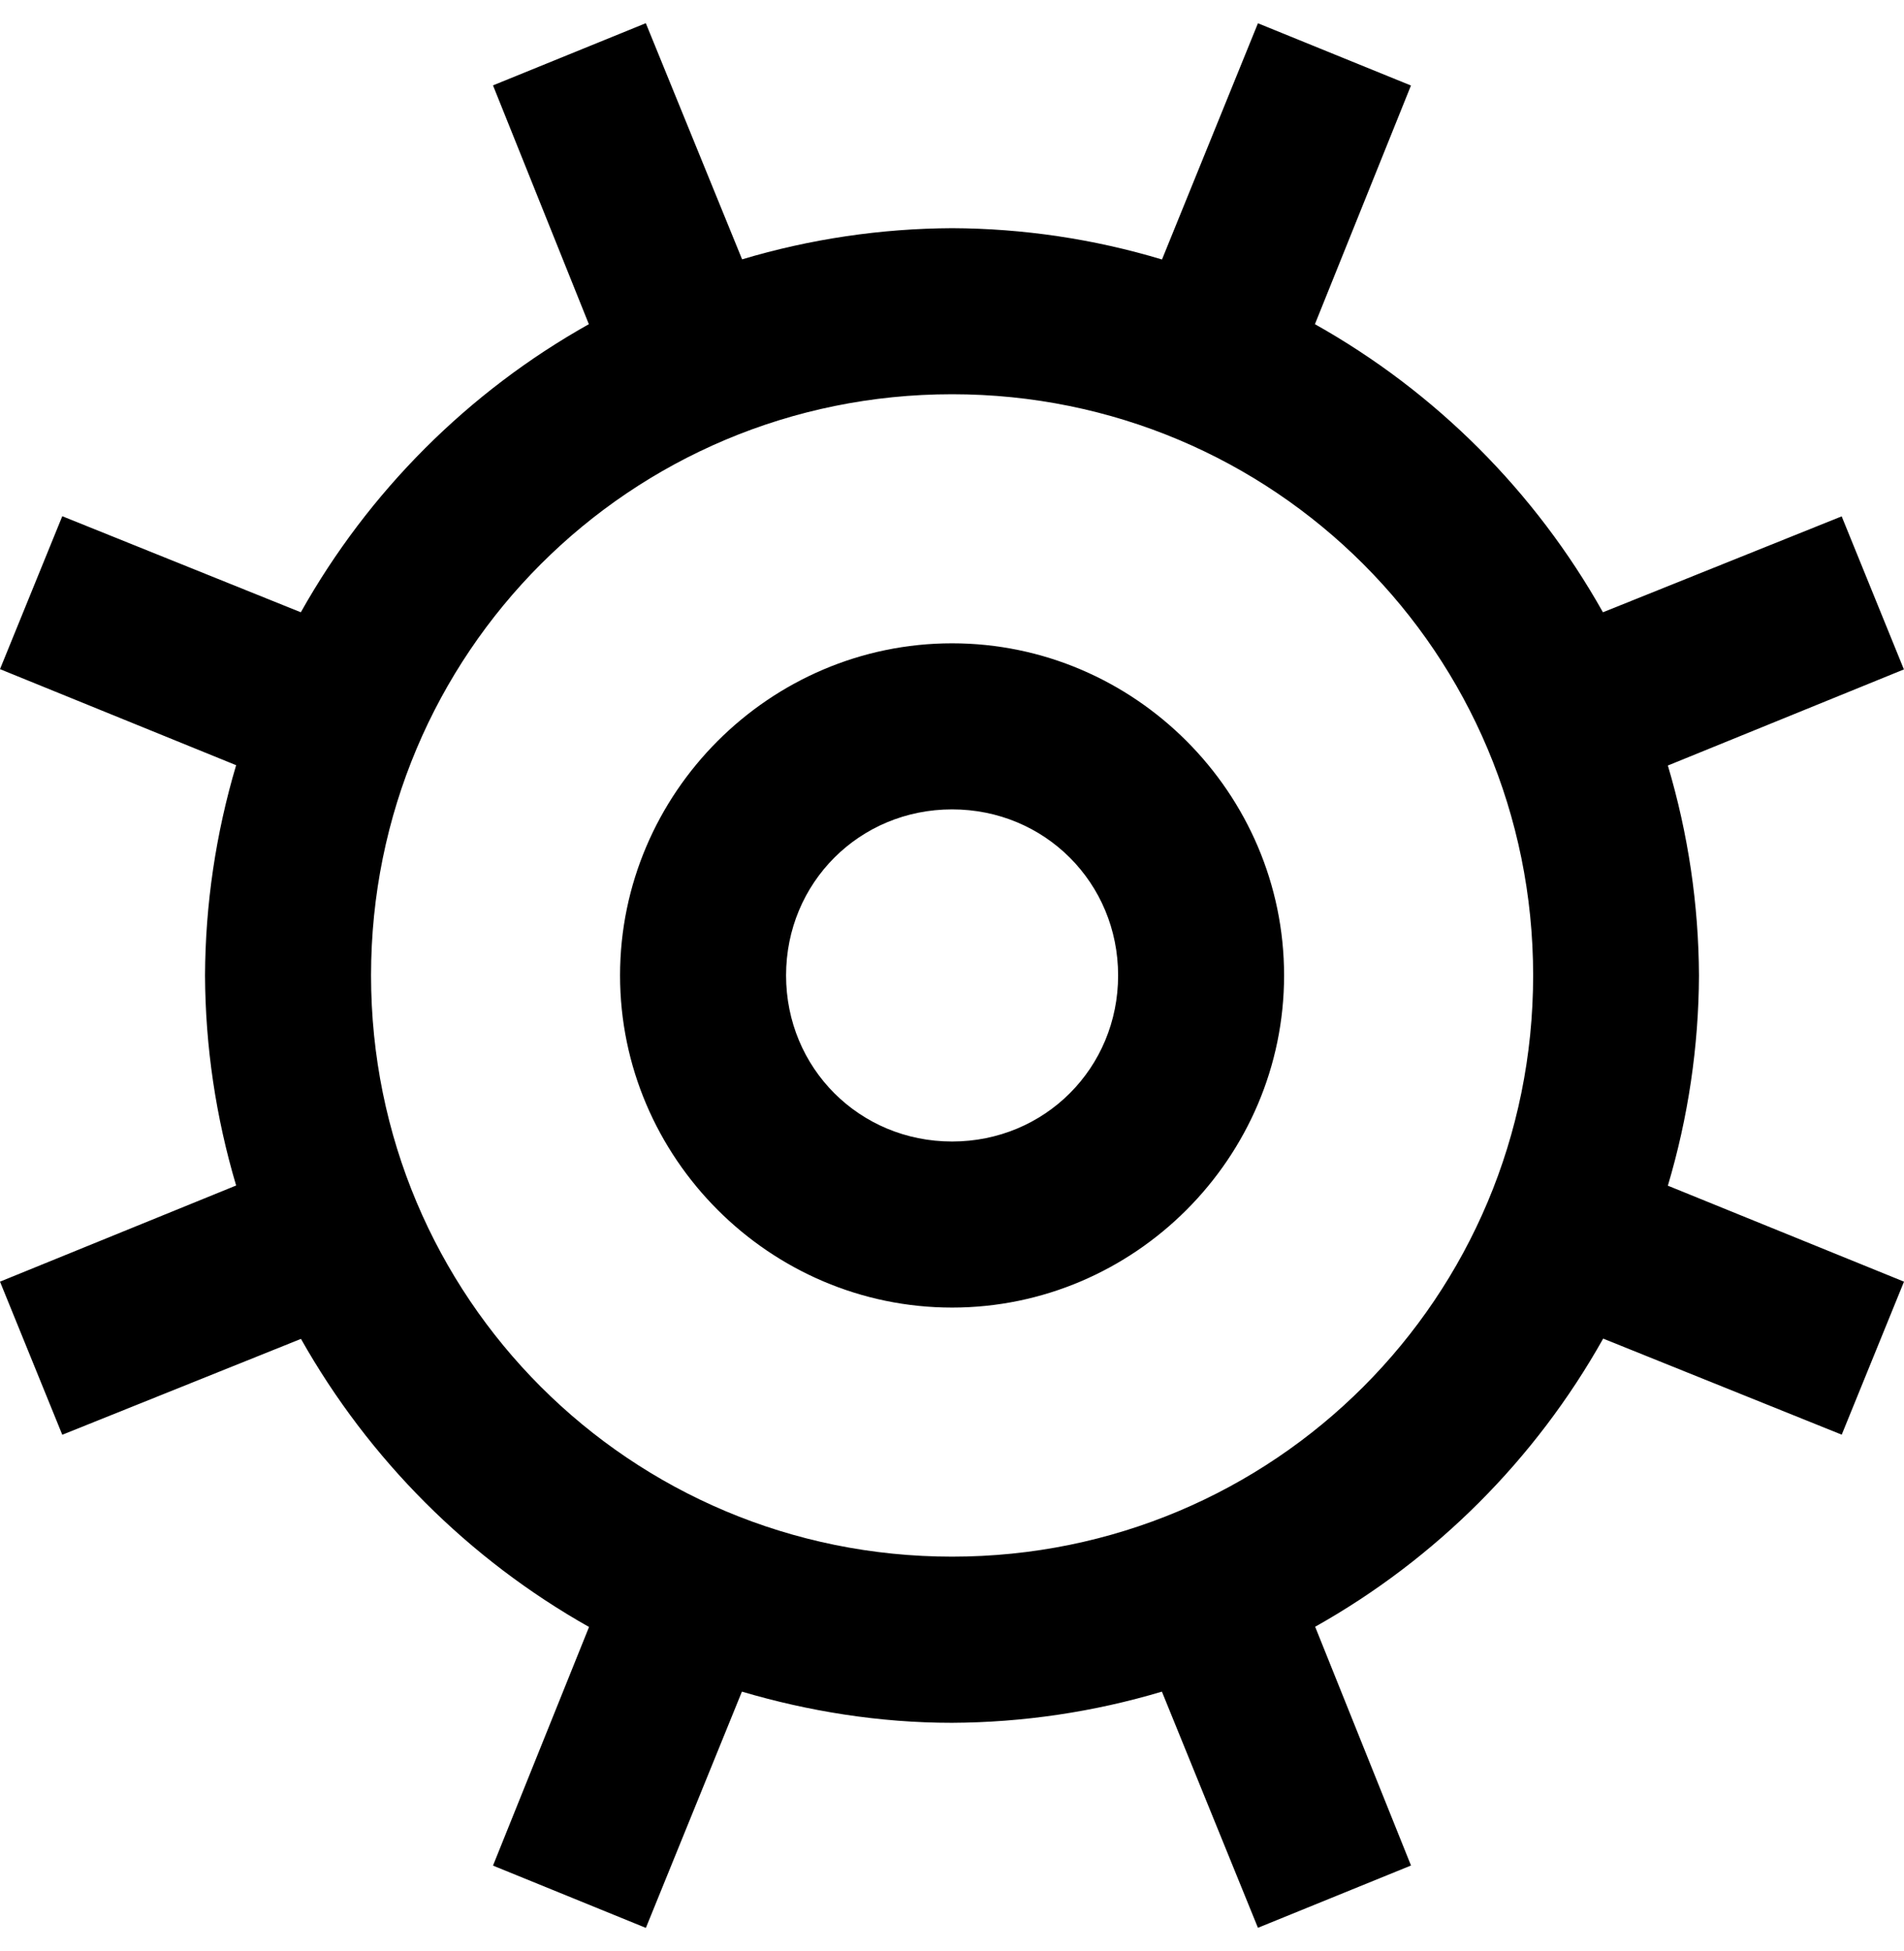 <svg width="41" height="42" viewBox="0 0 41 42" fill="none" xmlns="http://www.w3.org/2000/svg">
<path id="Strategy" d="M13.912 0.497L10.616 1.838L12.68 6.979C10.082 8.436 7.936 10.583 6.478 13.181L1.341 11.113L0 14.405L5.085 16.473C4.648 17.942 4.422 19.466 4.415 20.999C4.422 22.531 4.648 24.053 5.085 25.521L0 27.591L1.341 30.887L6.481 28.823C7.944 31.417 10.089 33.562 12.684 35.025L10.616 40.162L13.908 41.503L15.976 36.417C17.406 36.839 18.931 37.088 20.498 37.088C22.03 37.081 23.553 36.855 25.02 36.417L27.088 41.501L30.384 40.16L28.32 35.02C30.918 33.562 33.064 31.416 34.522 28.817L39.659 30.885L41 27.591L35.915 25.525C36.352 24.057 36.578 22.534 36.585 21.003C36.578 19.471 36.352 17.948 35.915 16.48L40.998 14.411L39.658 11.116L34.517 13.181C33.059 10.583 30.913 8.436 28.315 6.979L30.383 1.841L27.088 0.501L25.022 5.586C23.556 5.145 22.033 4.918 20.502 4.912C18.97 4.919 17.447 5.145 15.98 5.583L13.906 0.497H13.912ZM20.502 8.487C27.433 8.487 33.014 14.068 33.014 20.999C33.014 27.931 27.433 33.511 20.502 33.511C13.57 33.511 7.99 27.931 7.99 20.999C7.99 14.068 13.57 8.487 20.502 8.487ZM20.502 13.849C16.575 13.849 13.352 17.072 13.352 20.999C13.352 24.926 16.575 28.149 20.502 28.149C24.429 28.149 27.651 24.926 27.651 20.999C27.651 17.072 24.429 13.849 20.502 13.849ZM20.502 17.424C22.497 17.424 24.077 19.004 24.077 20.999C24.077 22.994 22.497 24.574 20.502 24.574C18.507 24.574 16.927 22.994 16.927 20.999C16.927 19.004 18.507 17.424 20.502 17.424Z" fill="black"/>
</svg>

